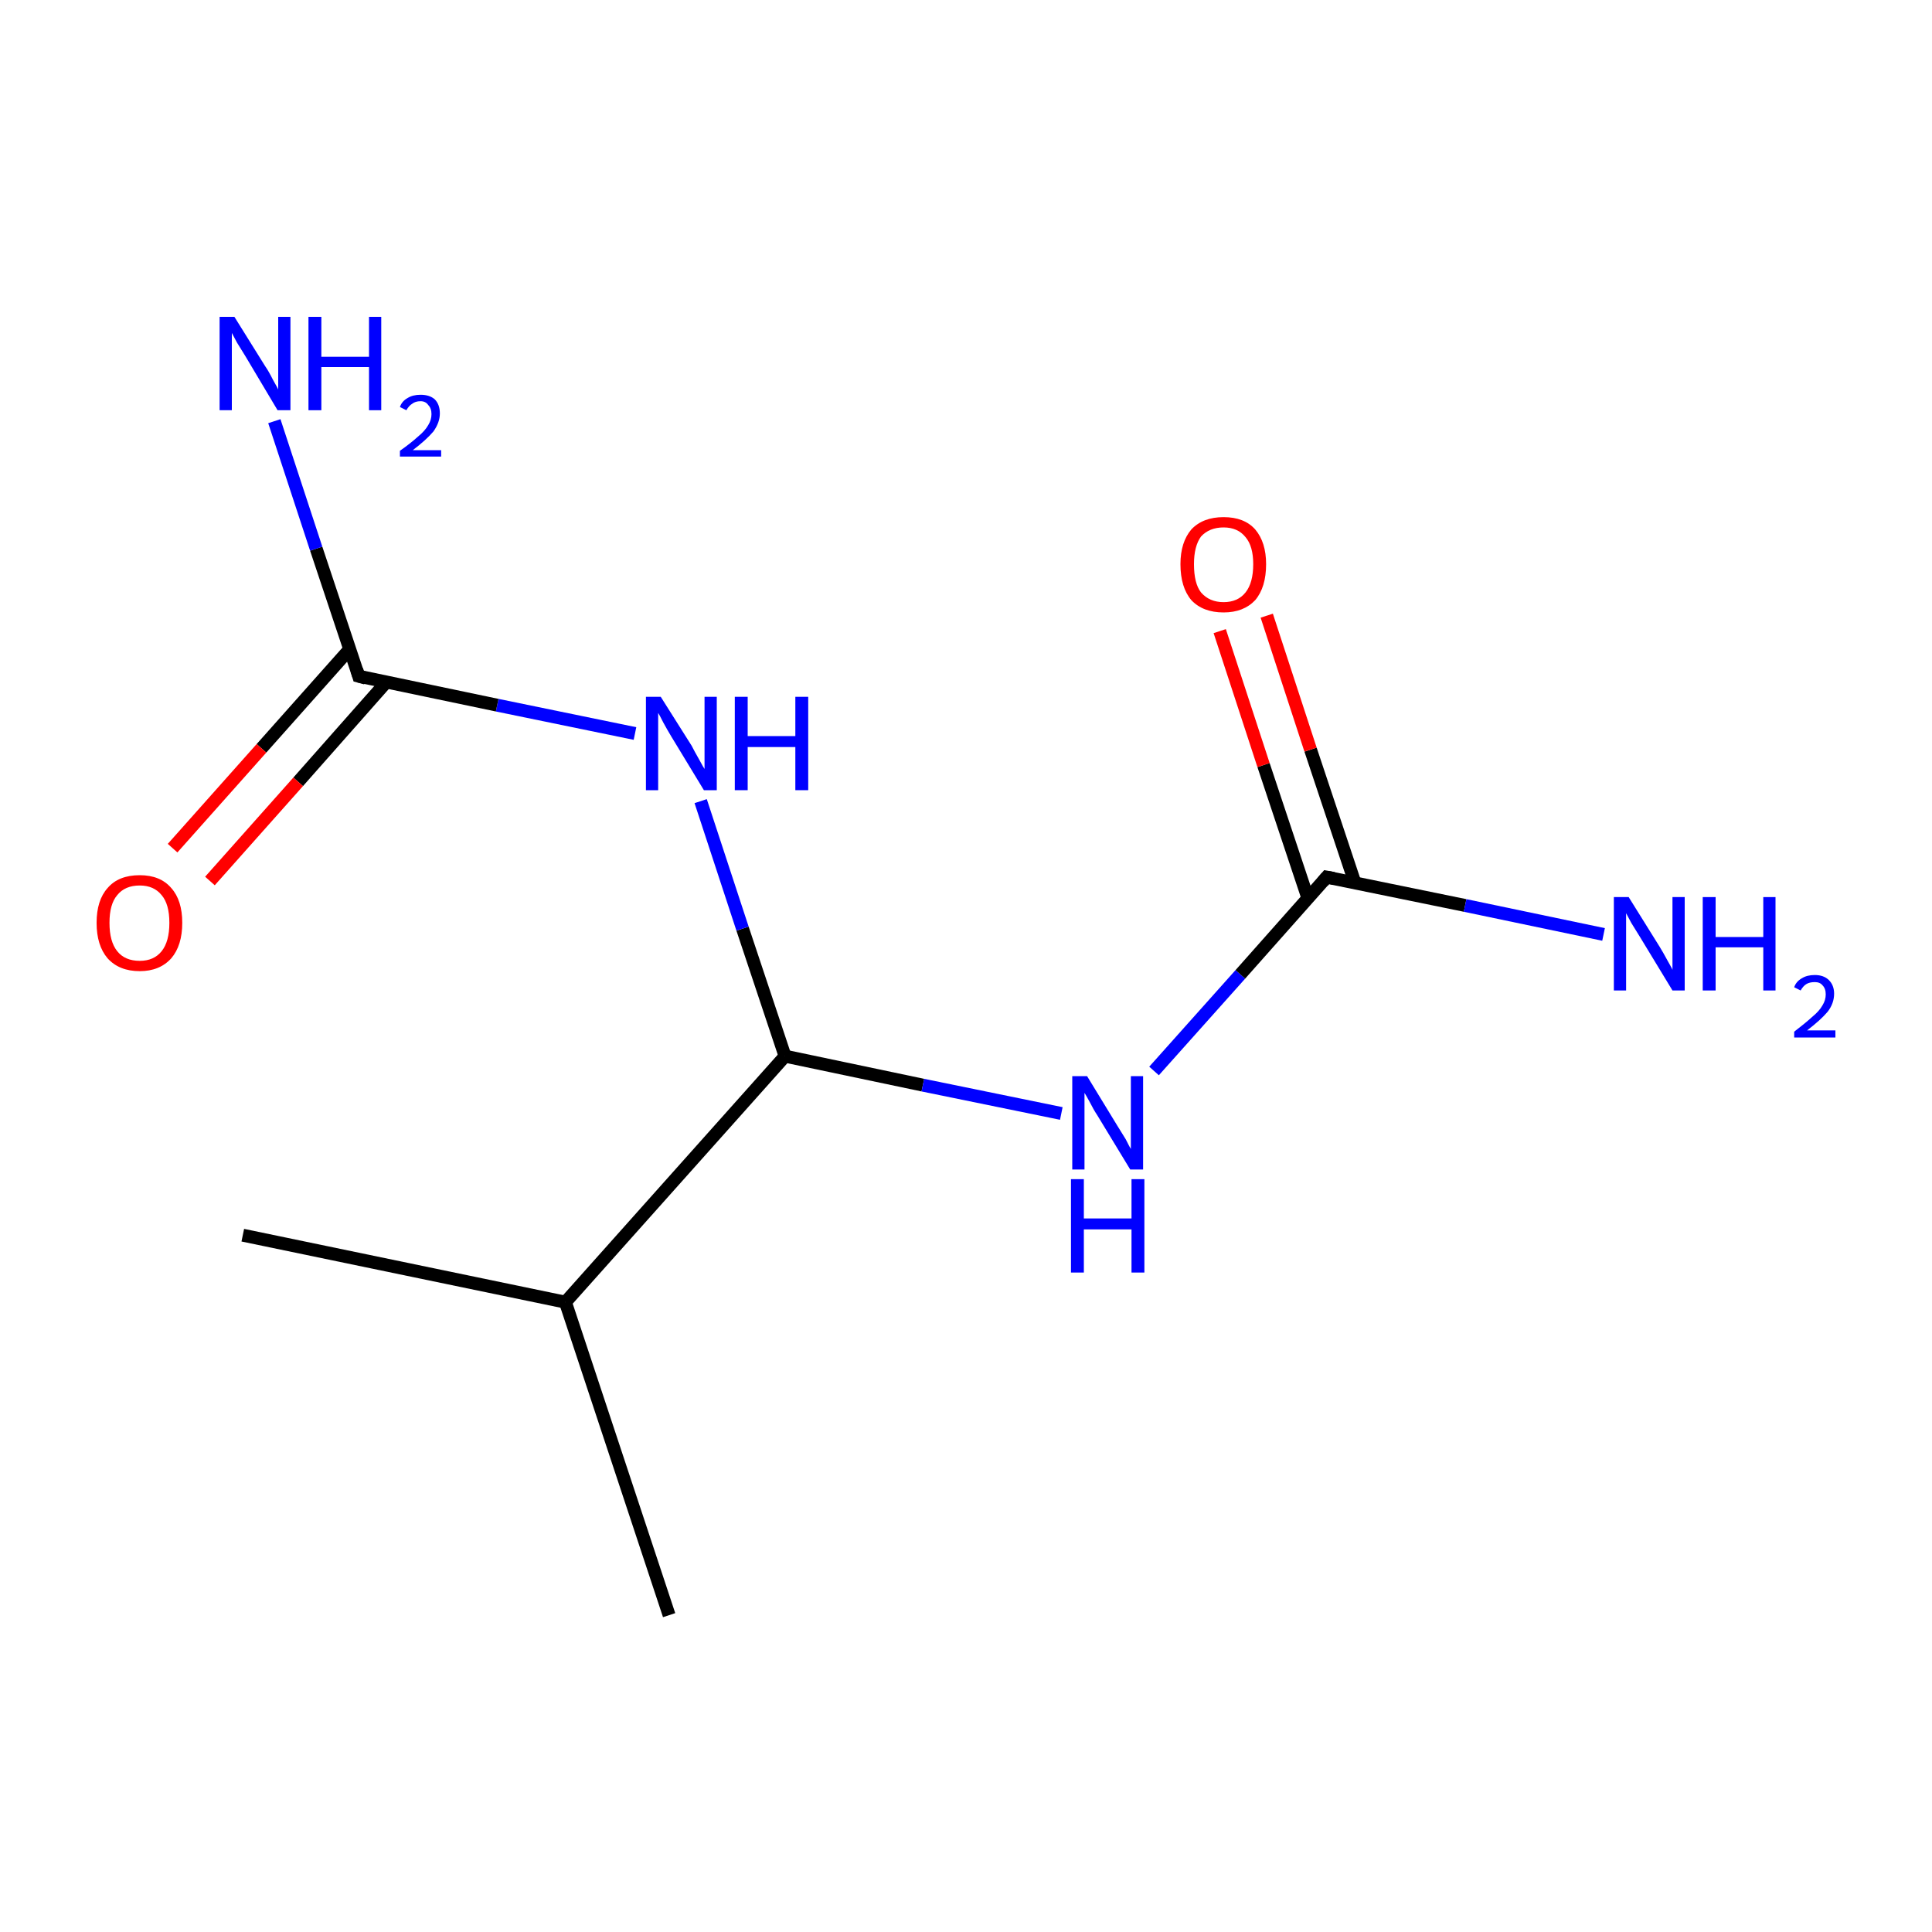 <?xml version='1.0' encoding='iso-8859-1'?>
<svg version='1.1' baseProfile='full'
              xmlns='http://www.w3.org/2000/svg'
                      xmlns:rdkit='http://www.rdkit.org/xml'
                      xmlns:xlink='http://www.w3.org/1999/xlink'
                  xml:space='preserve'
width='300px' height='300px' viewBox='0 0 300 300'>
<!-- END OF HEADER -->
<rect style='opacity:1.0;fill:#FFFFFF;stroke:none' width='300.0' height='300.0' x='0.0' y='0.0'> </rect>
<path class='bond-0 atom-0 atom-1' d='M 37.7,191.8 L 87.8,202.2' style='fill:none;fill-rule:evenodd;stroke:#000000;stroke-width:2.0px;stroke-linecap:butt;stroke-linejoin:miter;stroke-opacity:1' />
<path class='bond-1 atom-1 atom-2' d='M 87.8,202.2 L 103.9,250.8' style='fill:none;fill-rule:evenodd;stroke:#000000;stroke-width:2.0px;stroke-linecap:butt;stroke-linejoin:miter;stroke-opacity:1' />
<path class='bond-2 atom-1 atom-3' d='M 87.8,202.2 L 121.9,164.0' style='fill:none;fill-rule:evenodd;stroke:#000000;stroke-width:2.0px;stroke-linecap:butt;stroke-linejoin:miter;stroke-opacity:1' />
<path class='bond-3 atom-3 atom-4' d='M 121.9,164.0 L 143.3,168.5' style='fill:none;fill-rule:evenodd;stroke:#000000;stroke-width:2.0px;stroke-linecap:butt;stroke-linejoin:miter;stroke-opacity:1' />
<path class='bond-3 atom-3 atom-4' d='M 143.3,168.5 L 164.8,172.9' style='fill:none;fill-rule:evenodd;stroke:#0000FF;stroke-width:2.0px;stroke-linecap:butt;stroke-linejoin:miter;stroke-opacity:1' />
<path class='bond-4 atom-4 atom-5' d='M 179.2,166.3 L 192.6,151.3' style='fill:none;fill-rule:evenodd;stroke:#0000FF;stroke-width:2.0px;stroke-linecap:butt;stroke-linejoin:miter;stroke-opacity:1' />
<path class='bond-4 atom-4 atom-5' d='M 192.6,151.3 L 206.0,136.2' style='fill:none;fill-rule:evenodd;stroke:#000000;stroke-width:2.0px;stroke-linecap:butt;stroke-linejoin:miter;stroke-opacity:1' />
<path class='bond-5 atom-5 atom-6' d='M 210.4,137.1 L 203.5,116.4' style='fill:none;fill-rule:evenodd;stroke:#000000;stroke-width:2.0px;stroke-linecap:butt;stroke-linejoin:miter;stroke-opacity:1' />
<path class='bond-5 atom-5 atom-6' d='M 203.5,116.4 L 196.7,95.6' style='fill:none;fill-rule:evenodd;stroke:#FF0000;stroke-width:2.0px;stroke-linecap:butt;stroke-linejoin:miter;stroke-opacity:1' />
<path class='bond-5 atom-5 atom-6' d='M 203.1,139.5 L 196.2,118.8' style='fill:none;fill-rule:evenodd;stroke:#000000;stroke-width:2.0px;stroke-linecap:butt;stroke-linejoin:miter;stroke-opacity:1' />
<path class='bond-5 atom-5 atom-6' d='M 196.2,118.8 L 189.4,98.0' style='fill:none;fill-rule:evenodd;stroke:#FF0000;stroke-width:2.0px;stroke-linecap:butt;stroke-linejoin:miter;stroke-opacity:1' />
<path class='bond-6 atom-5 atom-7' d='M 206.0,136.2 L 227.5,140.6' style='fill:none;fill-rule:evenodd;stroke:#000000;stroke-width:2.0px;stroke-linecap:butt;stroke-linejoin:miter;stroke-opacity:1' />
<path class='bond-6 atom-5 atom-7' d='M 227.5,140.6 L 249.0,145.1' style='fill:none;fill-rule:evenodd;stroke:#0000FF;stroke-width:2.0px;stroke-linecap:butt;stroke-linejoin:miter;stroke-opacity:1' />
<path class='bond-7 atom-3 atom-8' d='M 121.9,164.0 L 115.3,144.2' style='fill:none;fill-rule:evenodd;stroke:#000000;stroke-width:2.0px;stroke-linecap:butt;stroke-linejoin:miter;stroke-opacity:1' />
<path class='bond-7 atom-3 atom-8' d='M 115.3,144.2 L 108.8,124.4' style='fill:none;fill-rule:evenodd;stroke:#0000FF;stroke-width:2.0px;stroke-linecap:butt;stroke-linejoin:miter;stroke-opacity:1' />
<path class='bond-8 atom-8 atom-9' d='M 98.6,113.9 L 77.2,109.5' style='fill:none;fill-rule:evenodd;stroke:#0000FF;stroke-width:2.0px;stroke-linecap:butt;stroke-linejoin:miter;stroke-opacity:1' />
<path class='bond-8 atom-8 atom-9' d='M 77.2,109.5 L 55.7,105.0' style='fill:none;fill-rule:evenodd;stroke:#000000;stroke-width:2.0px;stroke-linecap:butt;stroke-linejoin:miter;stroke-opacity:1' />
<path class='bond-9 atom-9 atom-10' d='M 54.3,100.8 L 40.6,116.2' style='fill:none;fill-rule:evenodd;stroke:#000000;stroke-width:2.0px;stroke-linecap:butt;stroke-linejoin:miter;stroke-opacity:1' />
<path class='bond-9 atom-9 atom-10' d='M 40.6,116.2 L 26.8,131.7' style='fill:none;fill-rule:evenodd;stroke:#FF0000;stroke-width:2.0px;stroke-linecap:butt;stroke-linejoin:miter;stroke-opacity:1' />
<path class='bond-9 atom-9 atom-10' d='M 60.0,105.9 L 46.3,121.4' style='fill:none;fill-rule:evenodd;stroke:#000000;stroke-width:2.0px;stroke-linecap:butt;stroke-linejoin:miter;stroke-opacity:1' />
<path class='bond-9 atom-9 atom-10' d='M 46.3,121.4 L 32.6,136.8' style='fill:none;fill-rule:evenodd;stroke:#FF0000;stroke-width:2.0px;stroke-linecap:butt;stroke-linejoin:miter;stroke-opacity:1' />
<path class='bond-10 atom-9 atom-11' d='M 55.7,105.0 L 49.1,85.2' style='fill:none;fill-rule:evenodd;stroke:#000000;stroke-width:2.0px;stroke-linecap:butt;stroke-linejoin:miter;stroke-opacity:1' />
<path class='bond-10 atom-9 atom-11' d='M 49.1,85.2 L 42.6,65.4' style='fill:none;fill-rule:evenodd;stroke:#0000FF;stroke-width:2.0px;stroke-linecap:butt;stroke-linejoin:miter;stroke-opacity:1' />
<path d='M 205.4,136.9 L 206.0,136.2 L 207.1,136.4' style='fill:none;stroke:#000000;stroke-width:2.0px;stroke-linecap:butt;stroke-linejoin:miter;stroke-miterlimit:10;stroke-opacity:1;' />
<path d='M 56.8,105.3 L 55.7,105.0 L 55.4,104.0' style='fill:none;stroke:#000000;stroke-width:2.0px;stroke-linecap:butt;stroke-linejoin:miter;stroke-miterlimit:10;stroke-opacity:1;' />
<path class='atom-4' d='M 168.8 167.1
L 173.5 174.8
Q 174.0 175.6, 174.8 176.9
Q 175.5 178.3, 175.6 178.4
L 175.6 167.1
L 177.5 167.1
L 177.5 181.6
L 175.5 181.6
L 170.4 173.2
Q 169.8 172.3, 169.2 171.1
Q 168.6 170.0, 168.4 169.7
L 168.4 181.6
L 166.5 181.6
L 166.5 167.1
L 168.8 167.1
' fill='#0000FF'/>
<path class='atom-4' d='M 166.3 183.1
L 168.3 183.1
L 168.3 189.2
L 175.7 189.2
L 175.7 183.1
L 177.7 183.1
L 177.7 197.6
L 175.7 197.6
L 175.7 190.9
L 168.3 190.9
L 168.3 197.6
L 166.3 197.6
L 166.3 183.1
' fill='#0000FF'/>
<path class='atom-6' d='M 183.3 87.6
Q 183.3 84.2, 185.0 82.2
Q 186.8 80.3, 190.0 80.3
Q 193.2 80.3, 194.9 82.2
Q 196.6 84.2, 196.6 87.6
Q 196.6 91.2, 194.9 93.2
Q 193.1 95.1, 190.0 95.1
Q 186.8 95.1, 185.0 93.2
Q 183.3 91.2, 183.3 87.6
M 190.0 93.5
Q 192.2 93.5, 193.4 92.0
Q 194.6 90.5, 194.6 87.6
Q 194.6 84.8, 193.4 83.4
Q 192.2 81.9, 190.0 81.9
Q 187.8 81.9, 186.5 83.3
Q 185.4 84.8, 185.4 87.6
Q 185.4 90.6, 186.5 92.0
Q 187.8 93.5, 190.0 93.5
' fill='#FF0000'/>
<path class='atom-7' d='M 252.9 139.3
L 257.7 147.0
Q 258.2 147.8, 258.9 149.1
Q 259.7 150.5, 259.7 150.6
L 259.7 139.3
L 261.6 139.3
L 261.6 153.8
L 259.7 153.8
L 254.6 145.4
Q 254.0 144.4, 253.3 143.3
Q 252.7 142.2, 252.5 141.8
L 252.5 153.8
L 250.6 153.8
L 250.6 139.3
L 252.9 139.3
' fill='#0000FF'/>
<path class='atom-7' d='M 264.4 139.3
L 266.4 139.3
L 266.4 145.5
L 273.8 145.5
L 273.8 139.3
L 275.7 139.3
L 275.7 153.8
L 273.8 153.8
L 273.8 147.1
L 266.4 147.1
L 266.4 153.8
L 264.4 153.8
L 264.4 139.3
' fill='#0000FF'/>
<path class='atom-7' d='M 278.6 153.3
Q 278.9 152.4, 279.8 151.9
Q 280.6 151.4, 281.8 151.4
Q 283.2 151.4, 284.0 152.2
Q 284.8 153.0, 284.8 154.3
Q 284.8 155.8, 283.8 157.1
Q 282.7 158.4, 280.6 160.0
L 285.0 160.0
L 285.0 161.1
L 278.6 161.1
L 278.6 160.2
Q 280.3 158.9, 281.4 157.9
Q 282.5 157.0, 283.0 156.1
Q 283.5 155.3, 283.5 154.4
Q 283.5 153.5, 283.0 153.0
Q 282.6 152.5, 281.8 152.5
Q 281.0 152.5, 280.5 152.8
Q 280.0 153.1, 279.6 153.8
L 278.6 153.3
' fill='#0000FF'/>
<path class='atom-8' d='M 102.6 108.2
L 107.4 115.8
Q 107.8 116.6, 108.6 118.0
Q 109.3 119.3, 109.4 119.4
L 109.4 108.2
L 111.3 108.2
L 111.3 122.7
L 109.3 122.7
L 104.2 114.3
Q 103.6 113.3, 103.0 112.2
Q 102.4 111.0, 102.2 110.7
L 102.2 122.7
L 100.3 122.7
L 100.3 108.2
L 102.6 108.2
' fill='#0000FF'/>
<path class='atom-8' d='M 114.1 108.2
L 116.1 108.2
L 116.1 114.3
L 123.5 114.3
L 123.5 108.2
L 125.5 108.2
L 125.5 122.7
L 123.5 122.7
L 123.5 116.0
L 116.1 116.0
L 116.1 122.7
L 114.1 122.7
L 114.1 108.2
' fill='#0000FF'/>
<path class='atom-10' d='M 15.0 143.3
Q 15.0 139.8, 16.7 137.9
Q 18.4 135.9, 21.7 135.9
Q 24.9 135.9, 26.6 137.9
Q 28.3 139.8, 28.3 143.3
Q 28.3 146.8, 26.6 148.8
Q 24.8 150.8, 21.7 150.8
Q 18.5 150.8, 16.7 148.8
Q 15.0 146.8, 15.0 143.3
M 21.7 149.2
Q 23.9 149.2, 25.1 147.7
Q 26.3 146.2, 26.3 143.3
Q 26.3 140.4, 25.1 139.0
Q 23.9 137.5, 21.7 137.5
Q 19.4 137.5, 18.2 139.0
Q 17.0 140.4, 17.0 143.3
Q 17.0 146.2, 18.2 147.7
Q 19.4 149.2, 21.7 149.2
' fill='#FF0000'/>
<path class='atom-11' d='M 36.4 49.2
L 41.2 56.9
Q 41.7 57.6, 42.4 59.0
Q 43.2 60.4, 43.2 60.5
L 43.2 49.2
L 45.1 49.2
L 45.1 63.7
L 43.1 63.7
L 38.1 55.3
Q 37.5 54.3, 36.8 53.2
Q 36.2 52.1, 36.0 51.7
L 36.0 63.7
L 34.1 63.7
L 34.1 49.2
L 36.4 49.2
' fill='#0000FF'/>
<path class='atom-11' d='M 47.9 49.2
L 49.9 49.2
L 49.9 55.4
L 57.3 55.4
L 57.3 49.2
L 59.2 49.2
L 59.2 63.7
L 57.3 63.7
L 57.3 57.0
L 49.9 57.0
L 49.9 63.7
L 47.9 63.7
L 47.9 49.2
' fill='#0000FF'/>
<path class='atom-11' d='M 62.1 63.2
Q 62.4 62.3, 63.3 61.8
Q 64.1 61.3, 65.3 61.3
Q 66.7 61.3, 67.5 62.0
Q 68.3 62.8, 68.3 64.2
Q 68.3 65.6, 67.3 67.0
Q 66.2 68.3, 64.1 69.9
L 68.5 69.9
L 68.5 70.9
L 62.1 70.9
L 62.1 70.0
Q 63.8 68.8, 64.9 67.8
Q 66.0 66.9, 66.5 66.0
Q 67.0 65.2, 67.0 64.3
Q 67.0 63.4, 66.5 62.9
Q 66.1 62.3, 65.3 62.3
Q 64.5 62.3, 64.0 62.7
Q 63.5 63.0, 63.1 63.7
L 62.1 63.2
' fill='#0000FF'/>
</svg>
